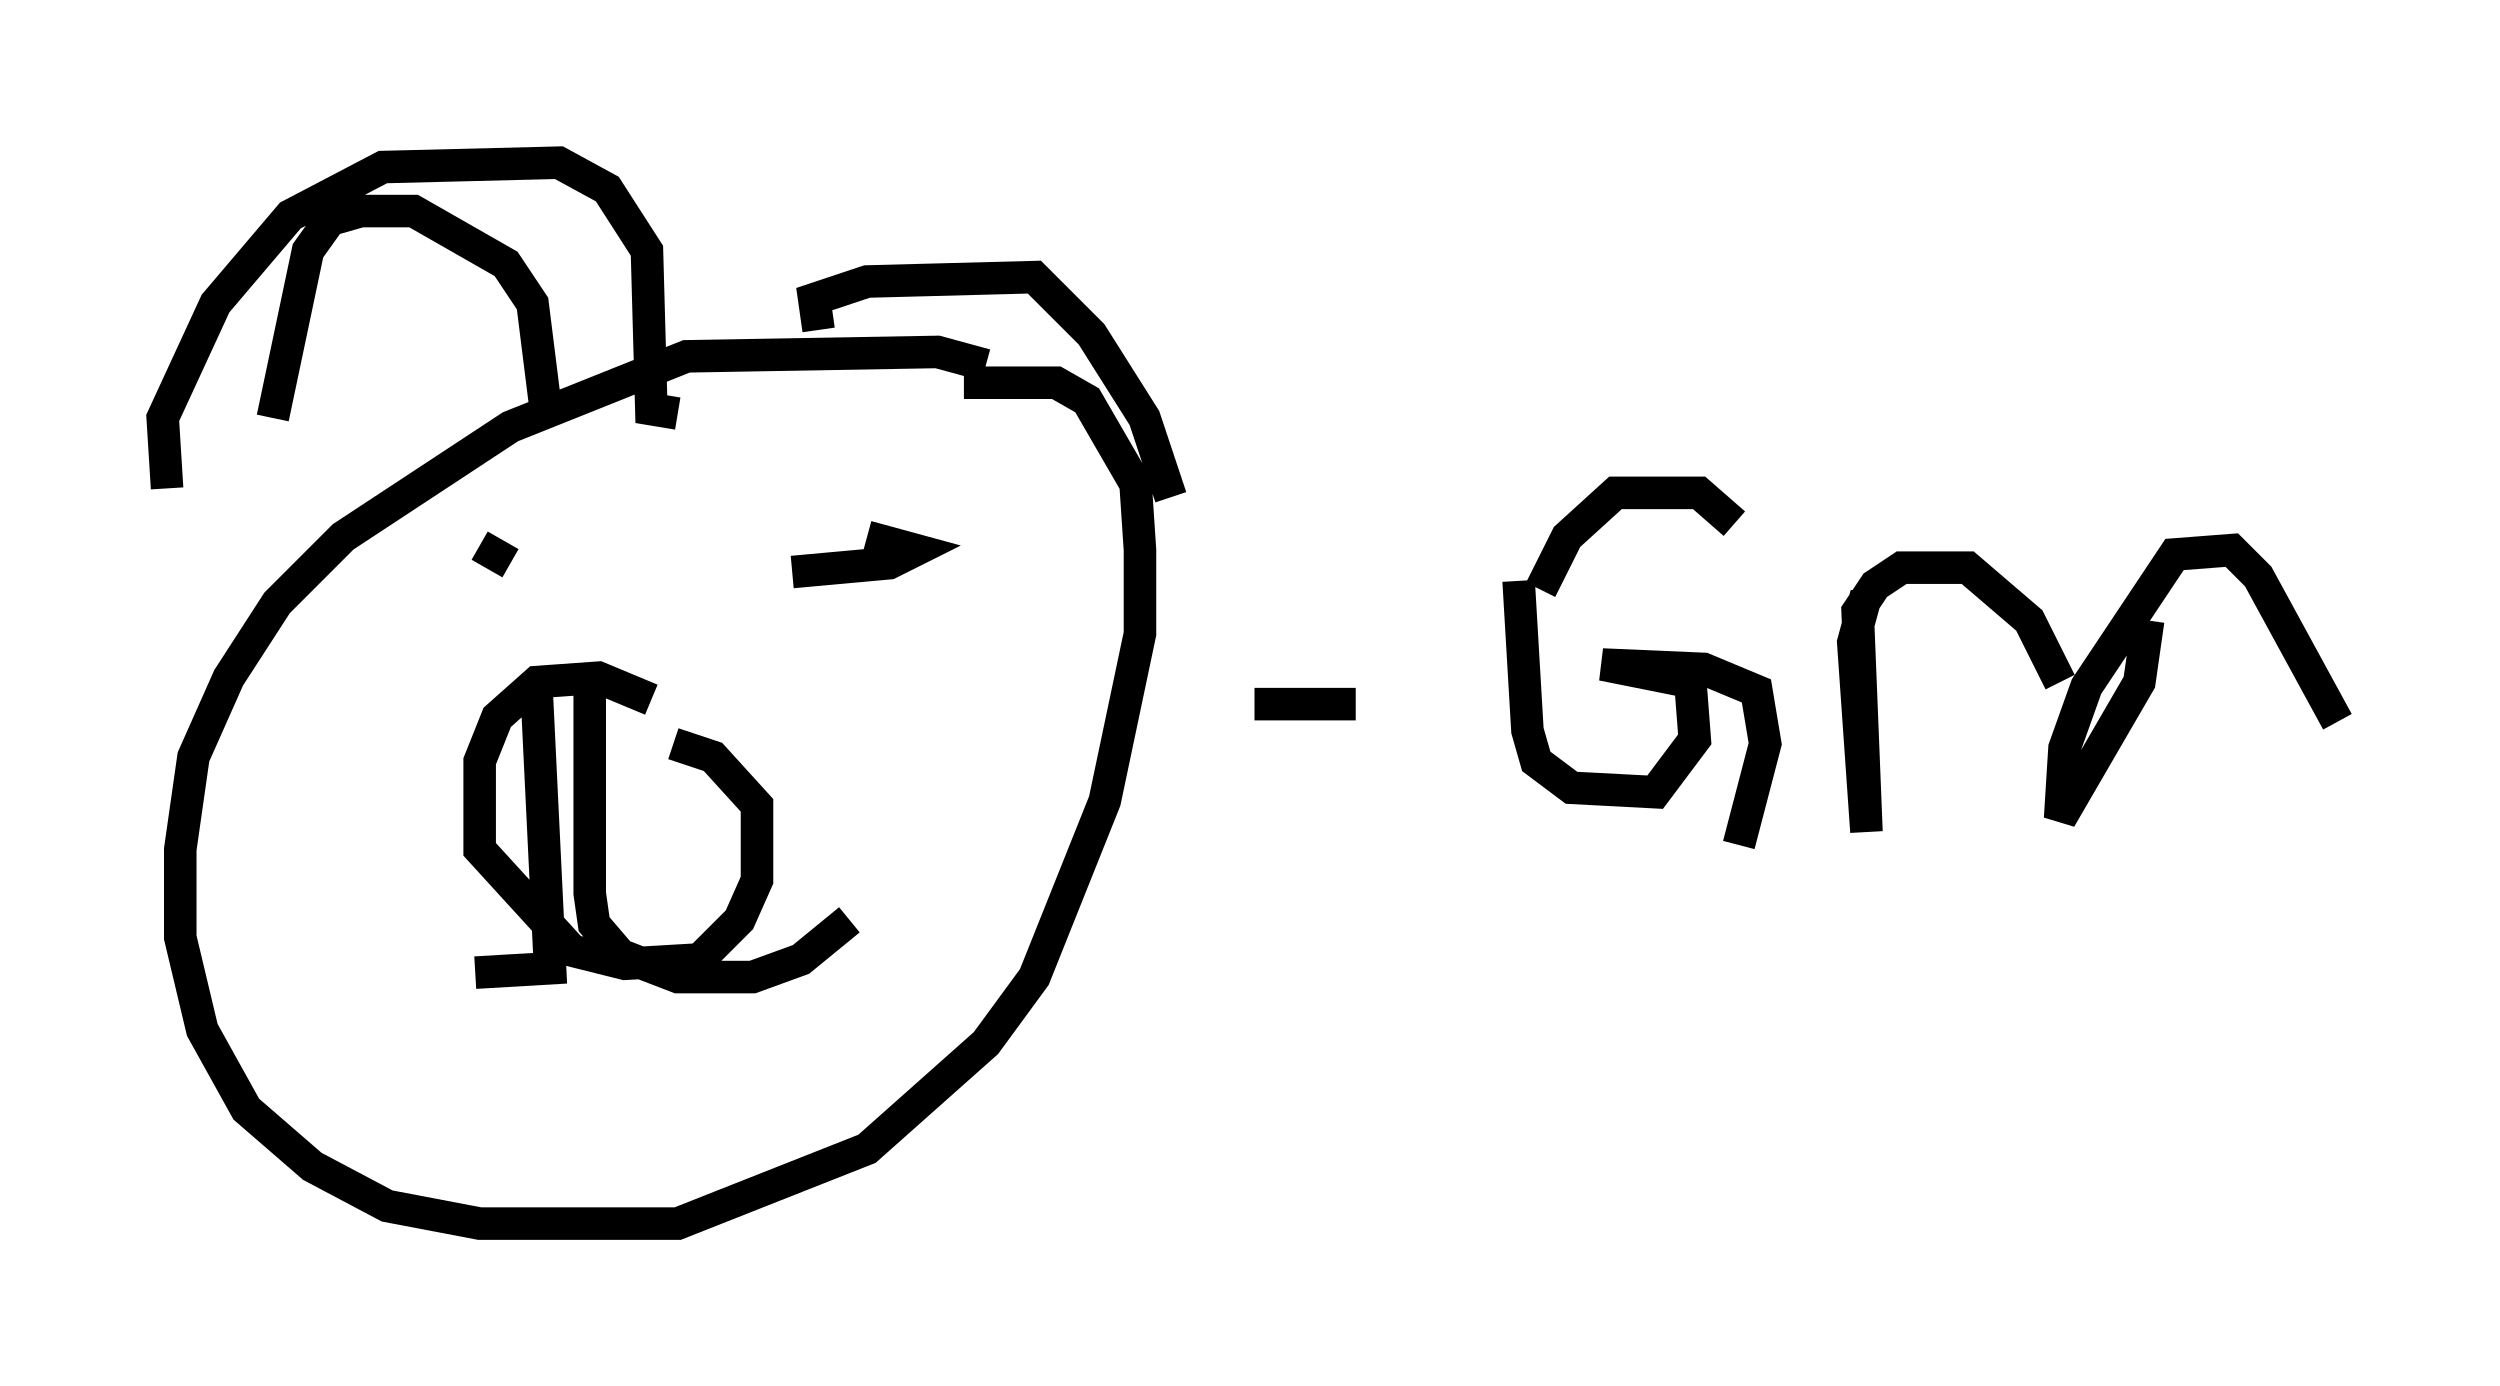 <?xml version="1.0" encoding="utf-8" ?>
<svg baseProfile="full" height="42.611" version="1.1" width="76.846" xmlns="http://www.w3.org/2000/svg" xmlns:ev="http://www.w3.org/2001/xml-events" xmlns:xlink="http://www.w3.org/1999/xlink"><defs /><rect fill="white" height="42.611" width="76.846" x="0" y="0" /><path d="M33.552, 14.066 m-3.248, -2.842 l-1.488, -0.406 -7.713, 0.135 l-5.413, 2.165 -5.142, 3.383 l-2.03, 2.03 -1.488, 2.3 l-1.083, 2.436 -0.406, 2.842 l0.0, 2.706 0.677, 2.842 l1.353, 2.436 2.03, 1.759 l2.3, 1.218 2.842, 0.541 l6.089, 0.0 5.819, -2.3 l3.654, -3.248 1.488, -2.03 l2.165, -5.413 1.083, -5.142 l0.0, -2.571 -0.135, -2.03 l-1.488, -2.571 -0.947, -0.541 l-2.842, 0.0 m-14.885, 5.007 l0.947, 0.541 m10.69, -1.624 l0.0, 0.0 m-2.03, 1.894 l2.977, -0.271 0.812, -0.406 l-1.488, -0.406 m-6.631, 5.007 l-1.624, -0.677 -1.894, 0.135 l-1.218, 1.083 -0.541, 1.353 l0.0, 2.706 2.842, 3.112 l1.624, 0.406 2.3, -0.135 l1.218, -1.218 0.541, -1.218 l0.0, -2.3 -1.353, -1.488 l-1.218, -0.406 m-2.571, -1.894 l0.0, 6.495 0.135, 0.947 l0.812, 0.947 1.759, 0.677 l2.3, 0.0 1.488, -0.541 l1.488, -1.218 m-9.607, -6.901 l0.406, 8.39 -2.3, 0.135 m-9.472, -14.885 l-0.135, -2.165 1.624, -3.518 l2.3, -2.706 2.842, -1.488 l5.413, -0.135 1.488, 0.812 l1.218, 1.894 0.135, 4.871 l0.812, 0.135 m4.33, -2.571 l-0.135, -0.947 1.624, -0.541 l5.142, -0.135 1.759, 1.759 l1.624, 2.571 0.812, 2.436 m-27.605, -2.436 l1.083, -5.142 0.677, -0.947 l0.947, -0.271 1.624, 0.0 l2.842, 1.624 0.812, 1.218 l0.406, 3.248 m21.786, 9.066 l3.112, 0.0 m5.007, -3.789 l0.271, 4.601 0.271, 0.947 l1.083, 0.812 2.571, 0.135 l1.218, -1.624 -0.135, -1.759 l-2.706, -0.541 3.112, 0.135 l1.624, 0.677 0.271, 1.624 l-0.812, 3.112 m3.924, -7.713 l-0.406, 1.488 0.406, 5.819 l-0.271, -6.766 0.541, -0.812 l0.812, -0.541 2.03, 0.0 l1.894, 1.624 0.947, 1.894 m2.706, -1.894 l-0.271, 1.894 -2.436, 4.195 l0.135, -2.165 0.677, -1.894 l2.706, -4.059 1.759, -0.135 l0.812, 0.812 2.436, 4.465 m-24.492, -4.059 l0.812, -1.624 1.488, -1.353 l2.571, 0.0 1.083, 0.947 " fill="none" stroke="black" stroke-width="1" /></svg>